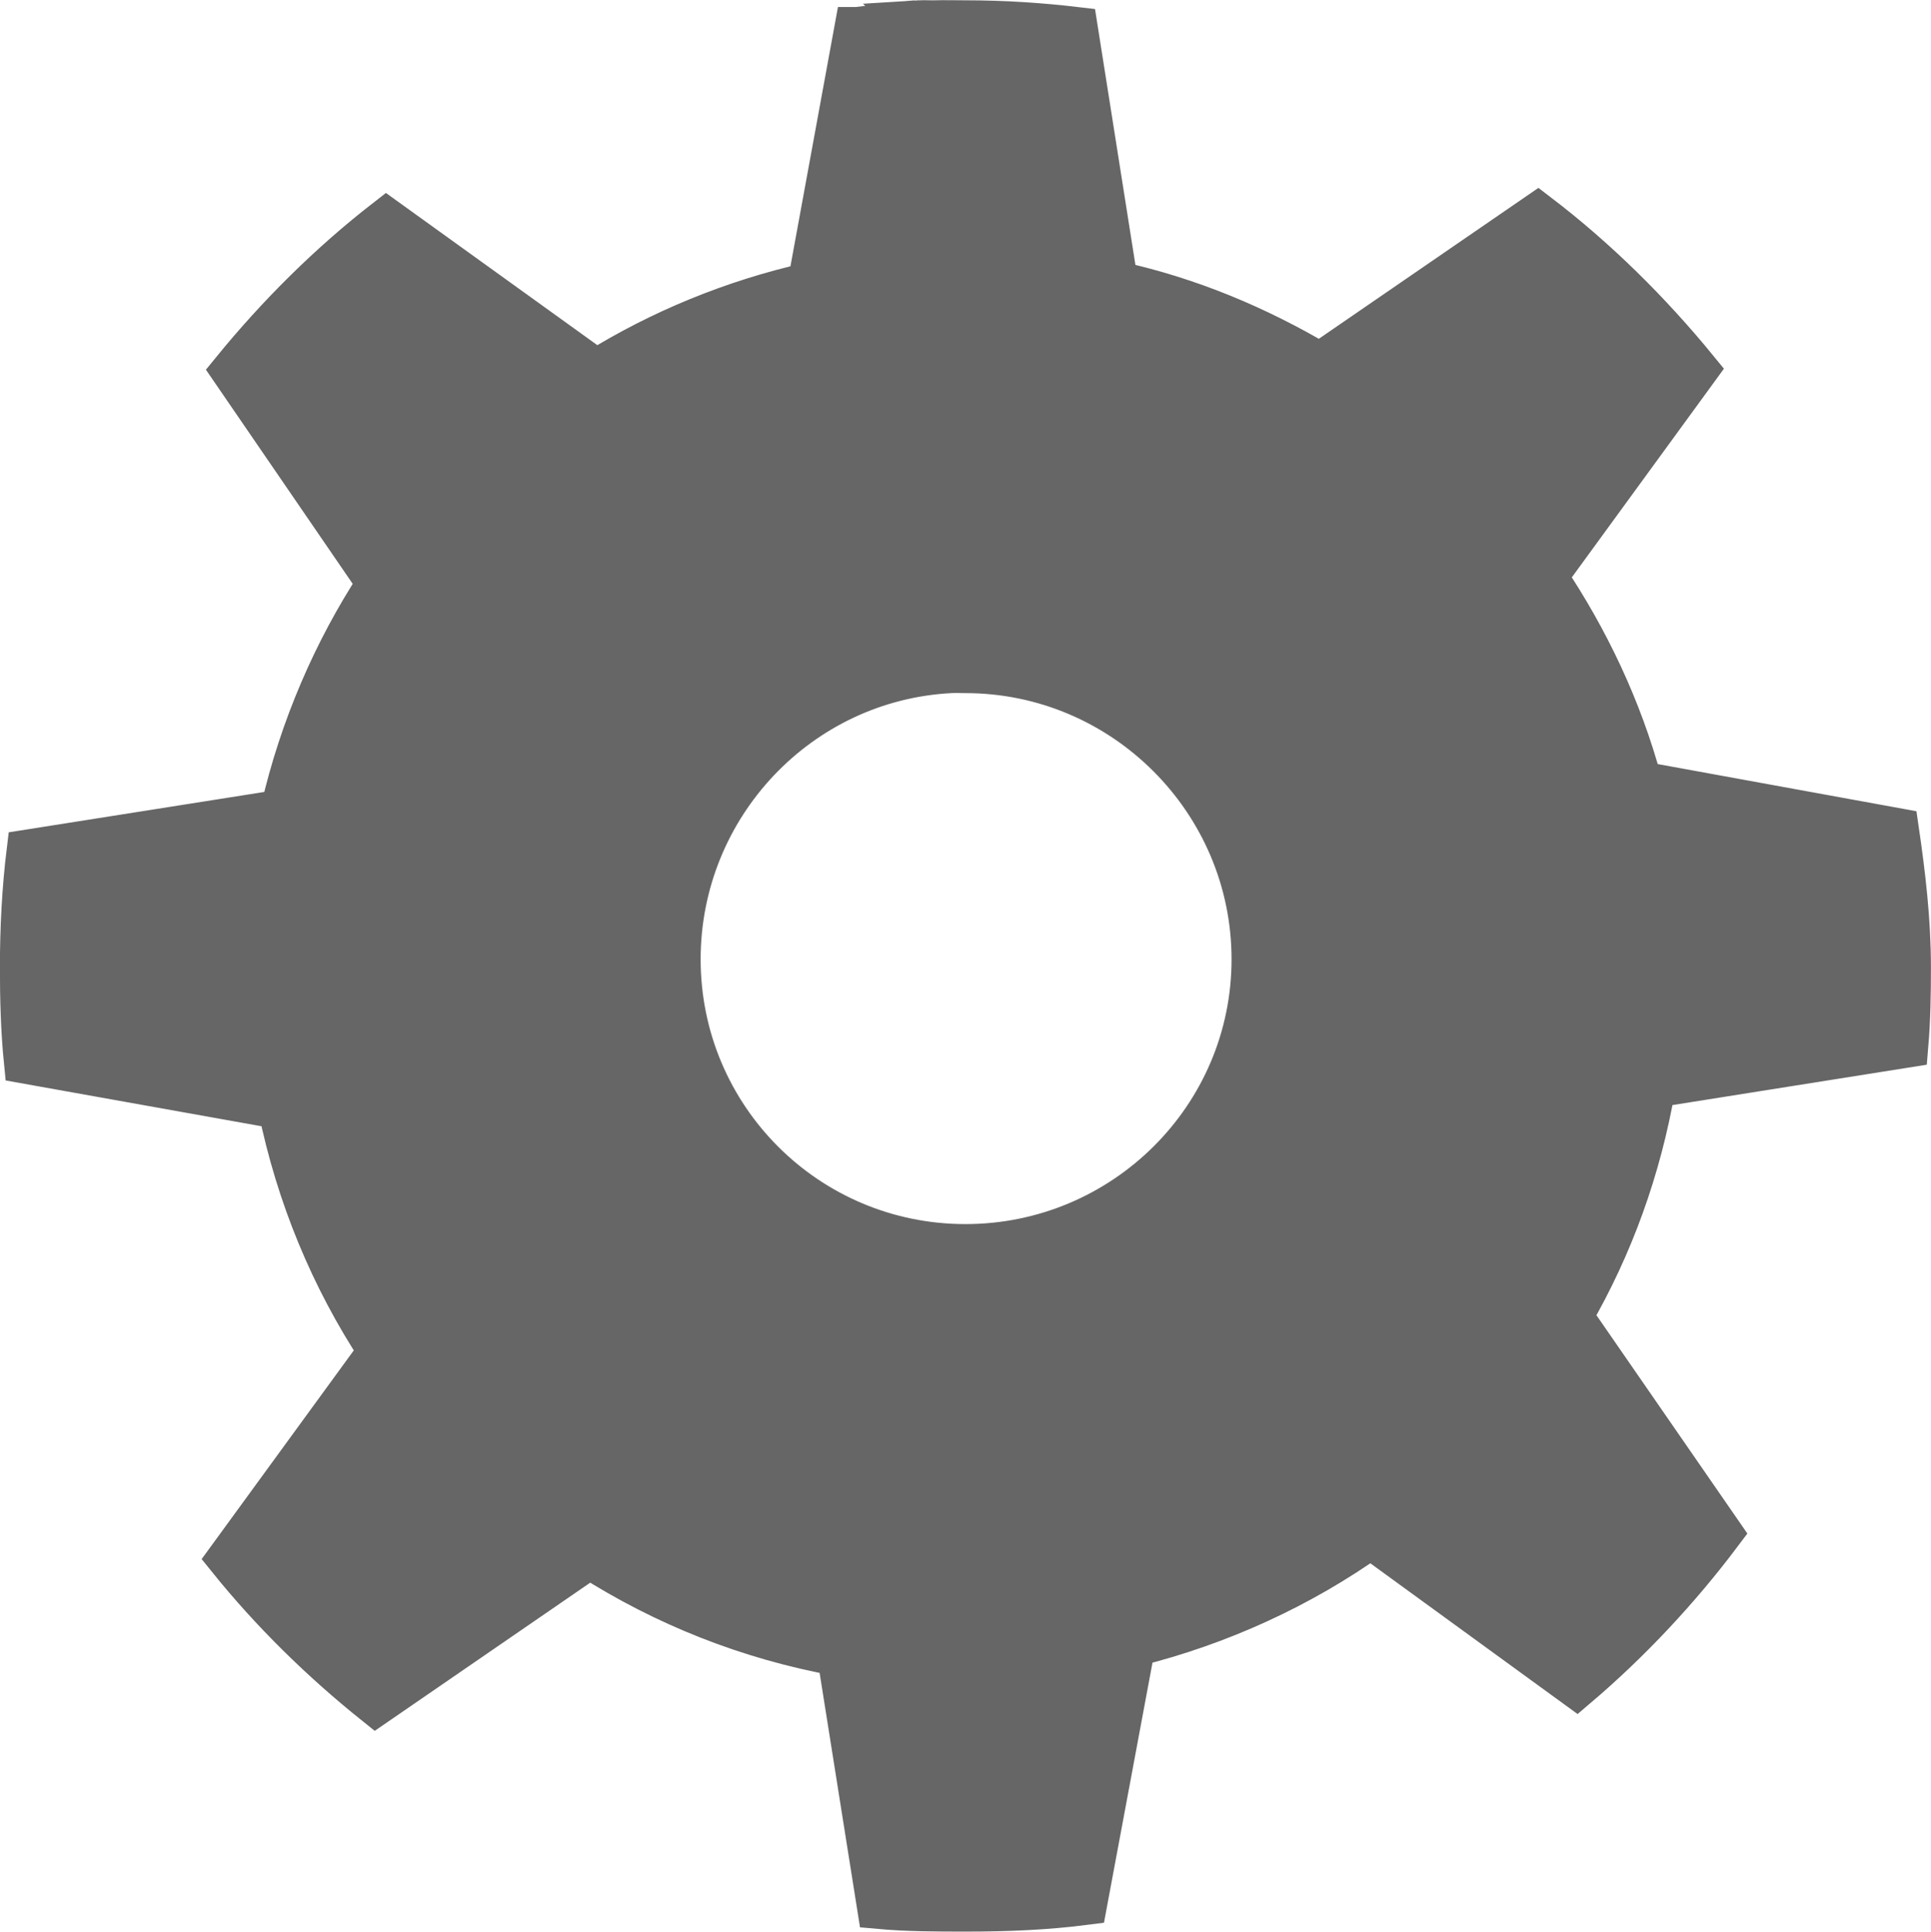<?xml version="1.0" encoding="UTF-8" standalone="no"?>
<!-- Created with Inkscape (http://www.inkscape.org/) -->

<svg
   xmlns:dc="http://purl.org/dc/elements/1.1/"
   xmlns:cc="http://creativecommons.org/ns#"
   xmlns:rdf="http://www.w3.org/1999/02/22-rdf-syntax-ns#"
   xmlns:svg="http://www.w3.org/2000/svg"
   xmlns="http://www.w3.org/2000/svg"
   xmlns:sodipodi="http://sodipodi.sourceforge.net/DTD/sodipodi-0.dtd"
   xmlns:inkscape="http://www.inkscape.org/namespaces/inkscape"
   width="154.875"
   height="154.918"
   id="svg3419"
   version="1.1"
   inkscape:version="0.48.1 r9760"
   sodipodi:docname="Neues Dokument 6">
  <defs
     id="defs3421" />
  <sodipodi:namedview
     id="base"
     pagecolor="#ffffff"
     bordercolor="#666666"
     borderopacity="1.0"
     inkscape:pageopacity="0.0"
     inkscape:pageshadow="2"
     inkscape:zoom="1.3582227"
     inkscape:cx="60.874219"
     inkscape:cy="94.089826"
     inkscape:document-units="px"
     inkscape:current-layer="layer1"
     showgrid="false"
     fit-margin-top="0"
     fit-margin-left="0"
     fit-margin-right="0"
     fit-margin-bottom="0"
     inkscape:window-width="1680"
     inkscape:window-height="1026"
     inkscape:window-x="0"
     inkscape:window-y="24"
     inkscape:window-maximized="1" />
  <g
     inkscape:label="Ebene 1"
     inkscape:groupmode="layer"
     id="layer1"
     transform="translate(-263.312,-563.77)">
    <path
       inkscape:connector-curvature="0"
       style="color:#000000;fill:#666666;fill-opacity:1;fill-rule:nonzero;stroke:#666666;stroke-width:3.432;stroke-linecap:butt;stroke-linejoin:miter;stroke-miterlimit:4;stroke-opacity:1;stroke-dasharray:none;stroke-dashoffset:0;marker:none;visibility:visible;display:inline;overflow:visible"
       d="m 336.775,565.512 c -1.597,0.109 -3.15,0.357 -4.719,0.536 l -0.106,0 -3.754,20.486 c -6.119,1.393 -11.875,3.758 -17.054,6.972 L 294.303,581.386 c -4.552,3.534 -8.695,7.656 -12.335,12.12 l 11.691,17.054 c -3.55,5.425 -6.219,11.619 -7.723,18.126 -1.8e-4,0.031 -1.8e-4,0.102 0,0.107 l -20.379,3.218 c -0.372,3.043 -0.536,6.188 -0.536,9.331 0,2.572 0.071,5.109 0.322,7.615 l 20.379,3.647 c 1.449,7.077 4.203,13.686 8.044,19.521 l -12.12,16.625 c 3.471,4.309 7.478,8.233 11.798,11.691 l 17.161,-11.798 c 5.998,3.826 12.693,6.509 19.95,7.83 l 3.218,20.272 c 2.287,0.208 4.632,0.214 6.972,0.214 3.304,0 6.46,-0.125 9.653,-0.536 l 3.861,-20.701 c 6.89,-1.715 13.363,-4.689 18.984,-8.688 l 16.517,12.013 c 4.284,-3.644 8.201,-7.833 11.584,-12.335 l -12.013,-17.376 c 3.253,-5.618 5.507,-11.818 6.65,-18.448 l 20.272,-3.218 c 0.178,-2.115 0.213,-4.167 0.213,-6.328 0,-3.756 -0.437,-7.438 -0.966,-11.047 l -20.593,-3.754 c -1.614,-5.959 -4.262,-11.519 -7.615,-16.518 l 12.12,-16.625 c -3.757,-4.594 -8.042,-8.839 -12.763,-12.442 l -17.483,12.013 c -5.025,-2.972 -10.432,-5.252 -16.303,-6.543 l -3.218,-20.379 c -2.929,-0.345 -5.881,-0.536 -8.902,-0.536 -0.817,0 -1.657,-0.024 -2.467,0 -0.395,0.013 -0.786,-0.024 -1.18,0 -0.106,0.007 -0.216,-0.007 -0.323,0 z m 2.789,52.127 c 0.392,-0.021 0.783,0 1.18,0 12.696,0 23.06,10.364 23.06,23.06 0,12.696 -10.364,22.953 -23.06,22.953 -12.696,0 -22.953,-10.257 -22.953,-22.953 0,-12.299 9.626,-22.444 21.773,-23.06 z"
       id="path3243" />
  </g>
</svg>
